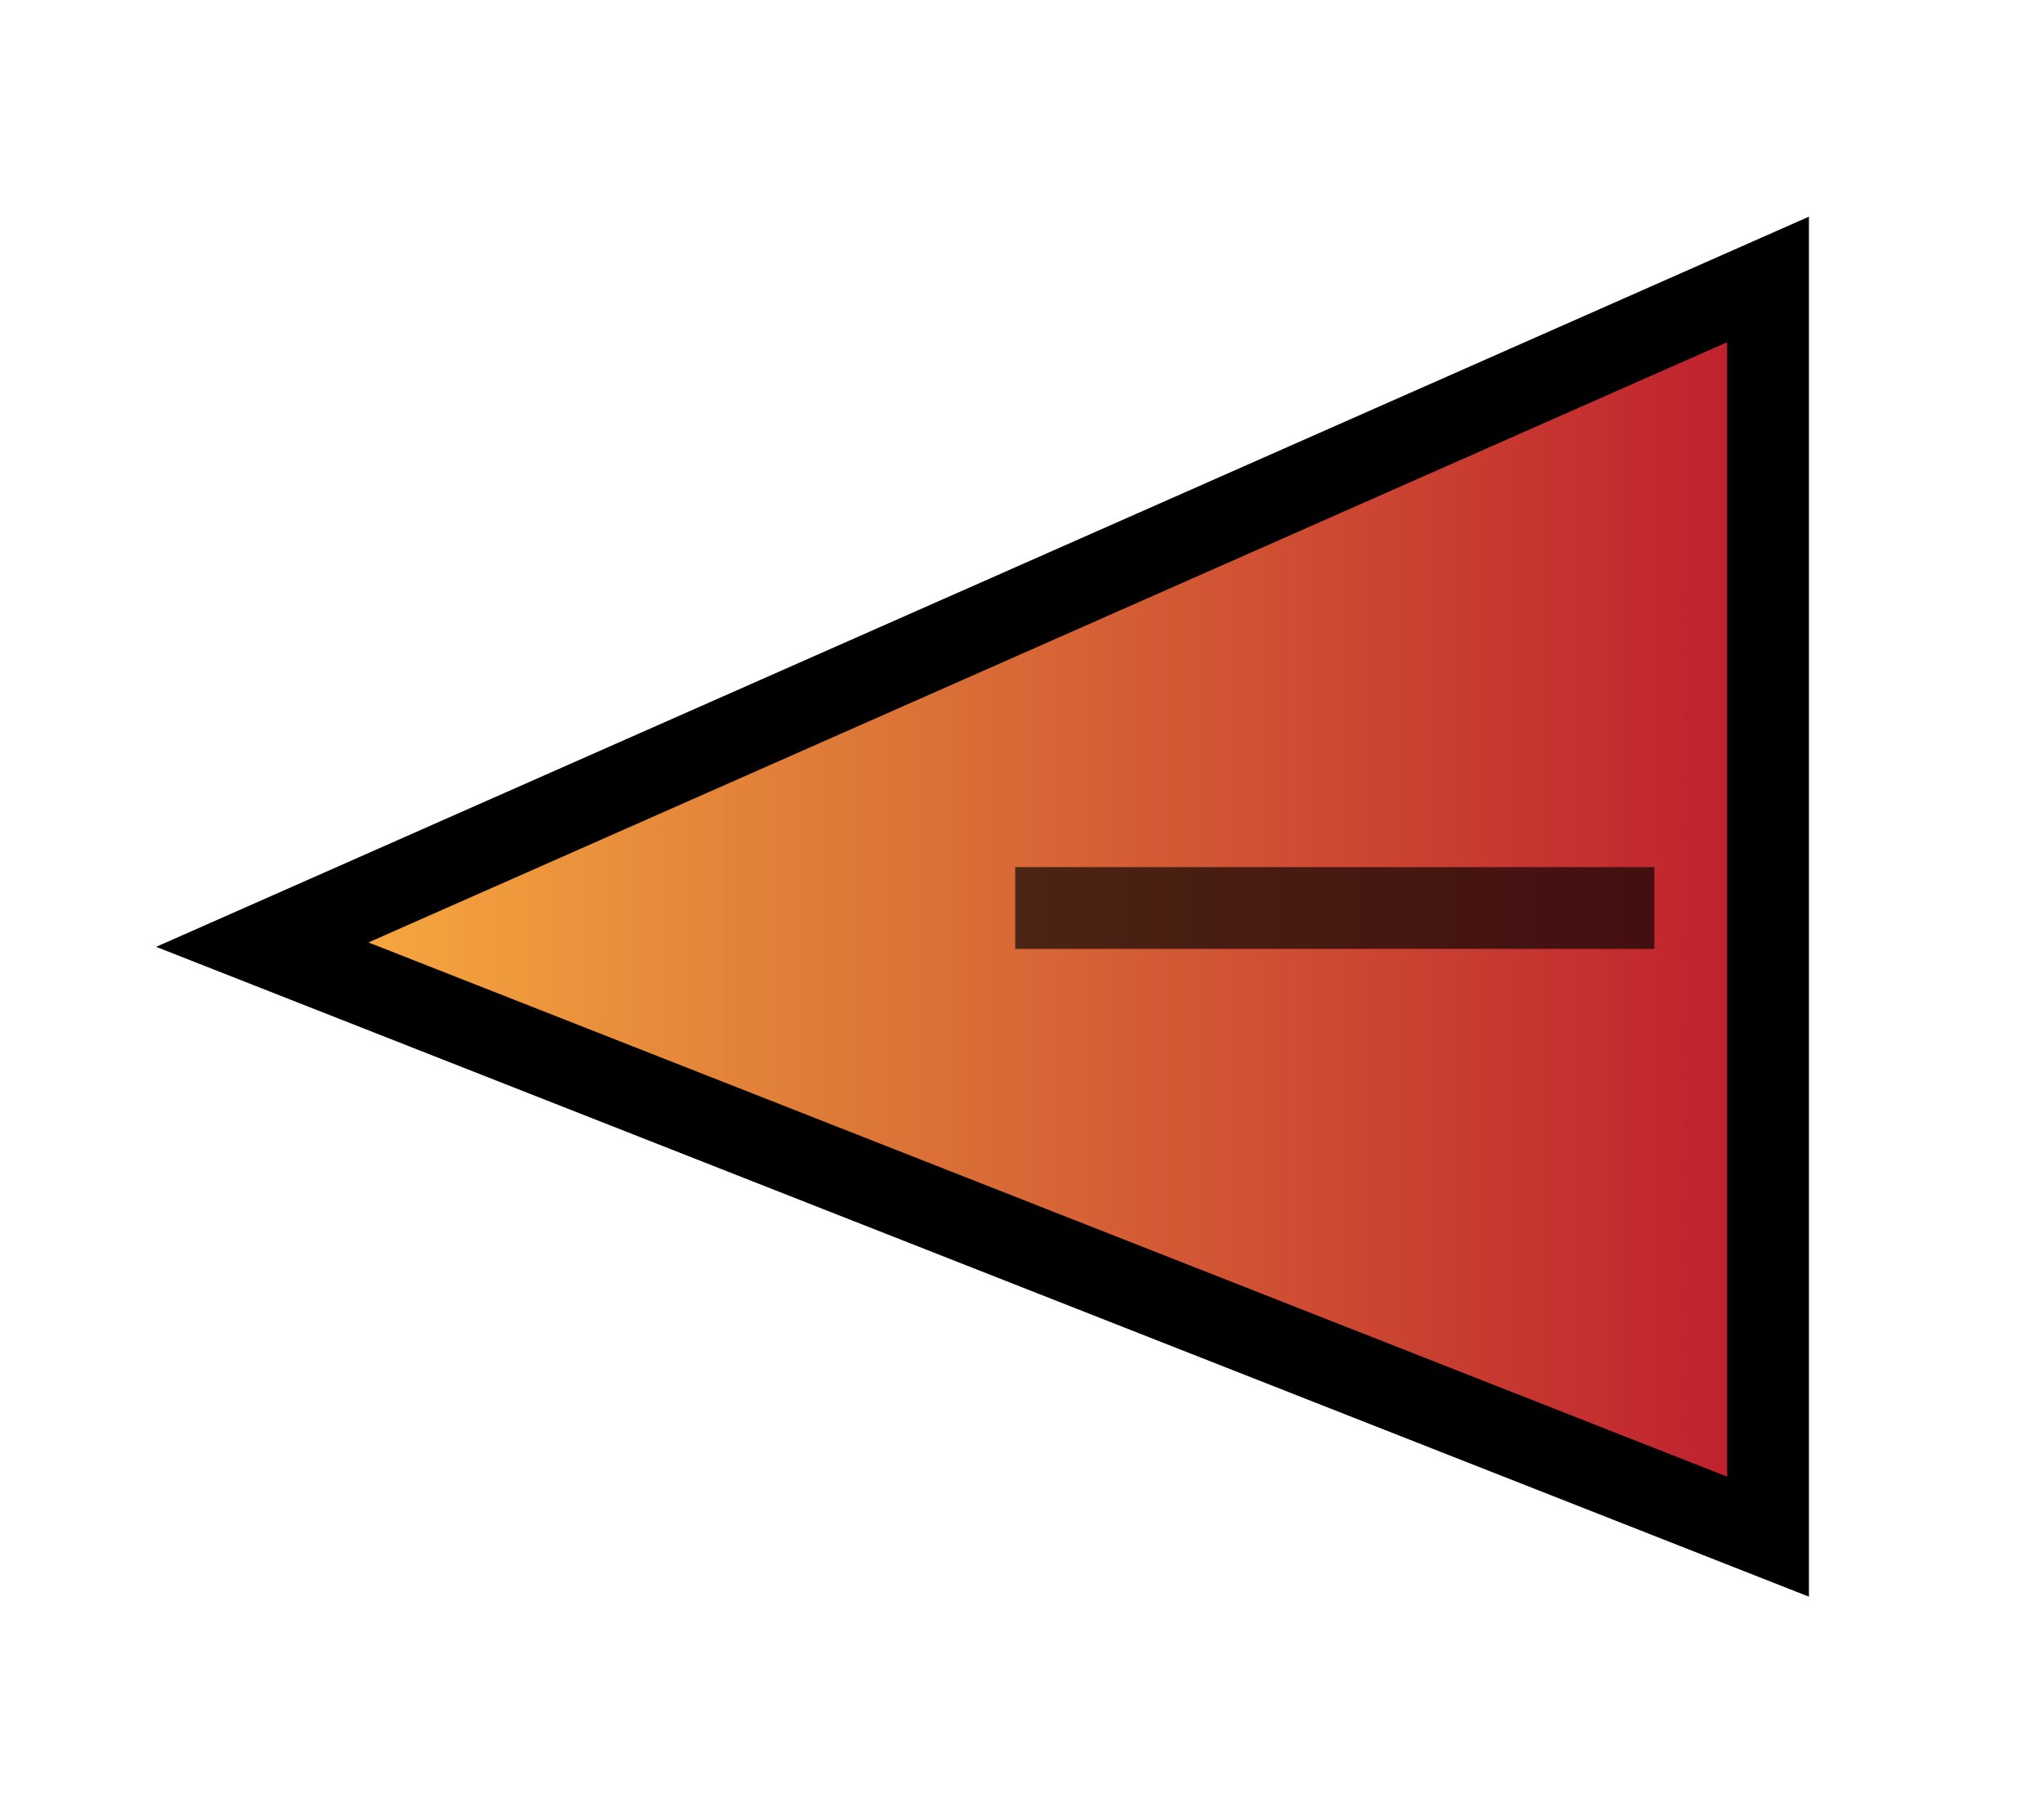 <?xml version="1.0" encoding="utf-8"?>
<!-- Generator: Adobe Illustrator 15.0.0, SVG Export Plug-In . SVG Version: 6.00 Build 0)  -->
<!DOCTYPE svg PUBLIC "-//W3C//DTD SVG 1.1//EN" "http://www.w3.org/Graphics/SVG/1.1/DTD/svg11.dtd">
<svg version="1.1" id="Layer_1" xmlns="http://www.w3.org/2000/svg" xmlns:xlink="http://www.w3.org/1999/xlink" x="0px" y="0px"
	 width="25px" height="22px" viewBox="0 0 25 22" enable-background="new 0 0 25 22" xml:space="preserve">
<linearGradient id="SVGID_1_" gradientUnits="userSpaceOnUse" x1="3.209" y1="11.103" x2="21.626" y2="11.103" gradientTransform="matrix(-1 0 0 1 24.833 0)">
	<stop  offset="0" style="stop-color:#BE1E2D"/>
	<stop  offset="0.619" style="stop-color:#DE7A38"/>
	<stop  offset="1" style="stop-color:#FBB040"/>
</linearGradient>
<polygon fill="url(#SVGID_1_)" stroke="#000000" stroke-miterlimit="10" points="21.625,3.417 21.625,18.792 3.208,11.552 "/>
<rect x="12.417" y="10.604" opacity="0.65" width="7.817" height="1"/>
</svg>
